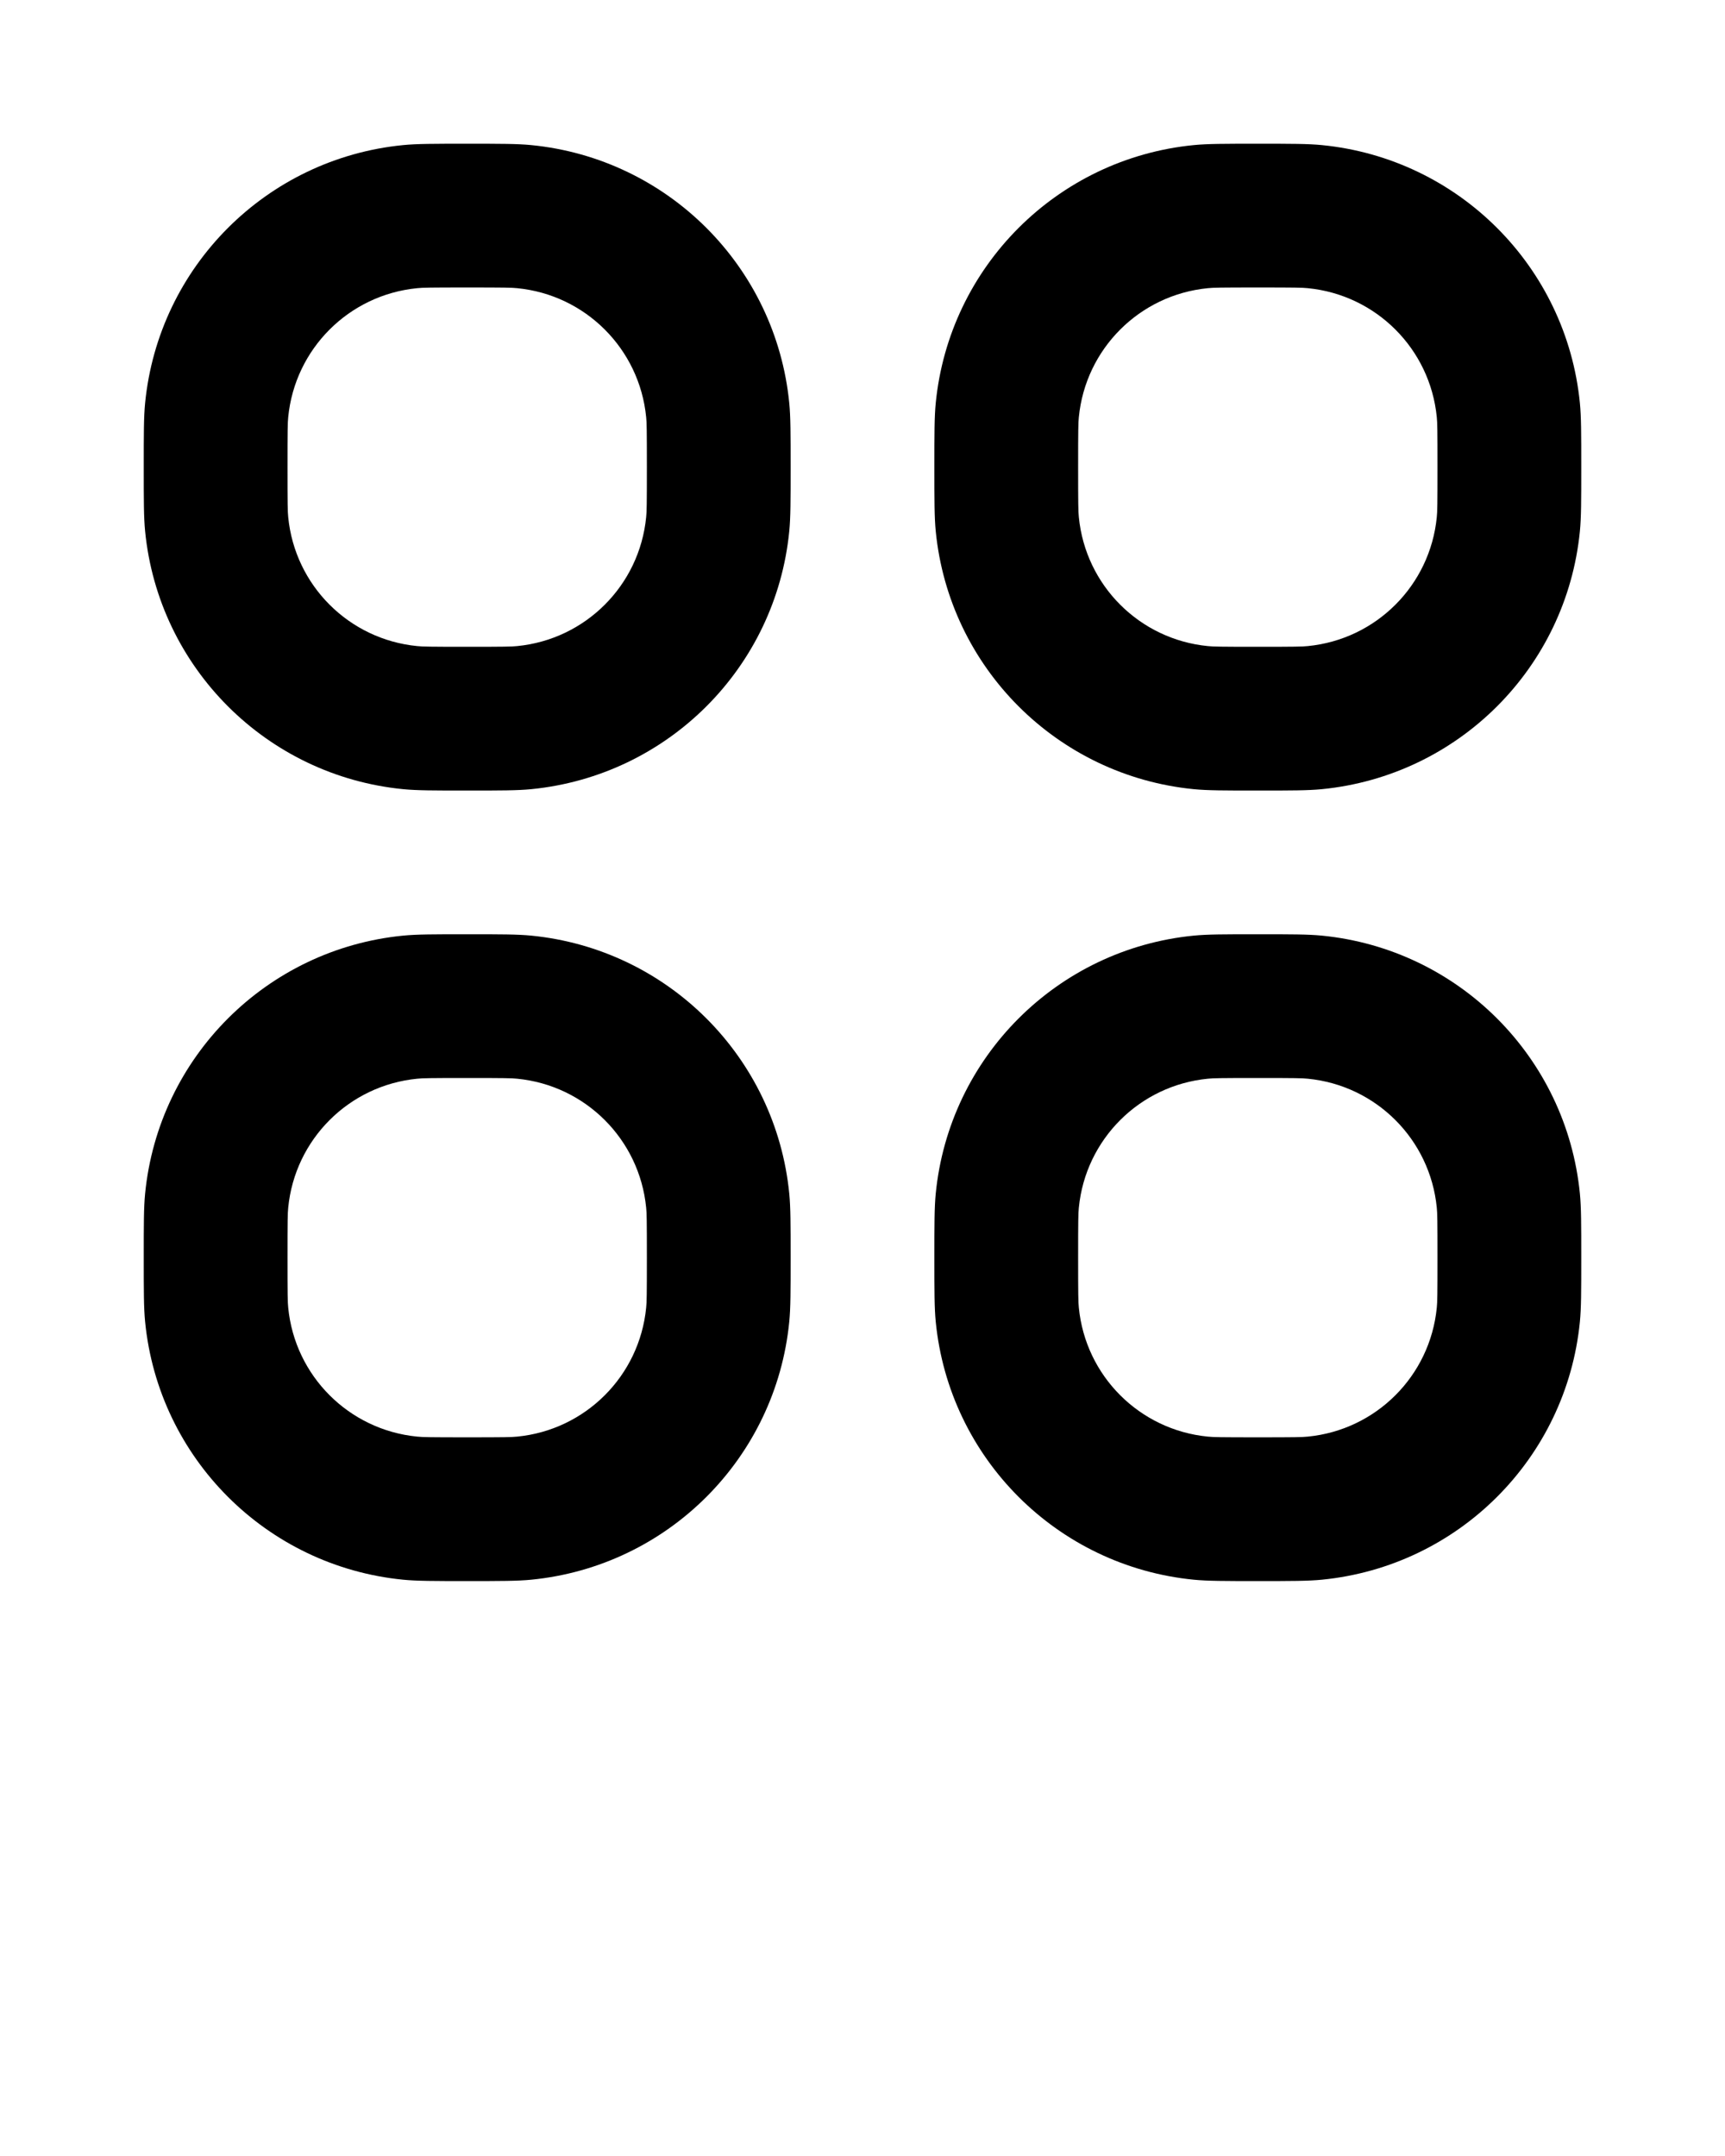 <svg xmlns="http://www.w3.org/2000/svg" viewBox="0 0 24 30" fill="none" x="0px" y="0px"><path fill-rule="evenodd" clip-rule="evenodd" d="M16.804 8.99C16.877 8.998 16.988 9 17.5 9C18.012 9 18.123 8.998 18.196 8.99C19.146 8.897 19.897 8.146 19.99 7.196C19.998 7.123 20 7.012 20 6.5C20 5.988 19.998 5.877 19.99 5.804C19.897 4.854 19.146 4.103 18.196 4.01C18.123 4.002 18.012 4 17.5 4C16.988 4 16.877 4.002 16.804 4.01C15.854 4.103 15.103 4.854 15.01 5.804C15.002 5.877 15 5.988 15 6.5C15 7.012 15.002 7.123 15.01 7.196C15.103 8.146 15.854 8.897 16.804 8.99ZM13.019 5.608C13 5.803 13 6.036 13 6.5C13 6.964 13 7.197 13.019 7.392C13.206 9.291 14.709 10.794 16.608 10.981C16.803 11 17.036 11 17.5 11C17.964 11 18.197 11 18.392 10.981C20.291 10.794 21.794 9.291 21.981 7.392C22 7.197 22 6.964 22 6.5C22 6.036 22 5.803 21.981 5.608C21.794 3.709 20.291 2.206 18.392 2.019C18.197 2 17.964 2 17.5 2C17.036 2 16.803 2 16.608 2.019C14.709 2.206 13.206 3.709 13.019 5.608Z" fill="black"/><path fill-rule="evenodd" clip-rule="evenodd" d="M5.804 8.99C5.877 8.998 5.988 9 6.5 9C7.012 9 7.123 8.998 7.196 8.99C8.146 8.897 8.897 8.146 8.99 7.196C8.998 7.123 9 7.012 9 6.5C9 5.988 8.998 5.877 8.99 5.804C8.897 4.854 8.146 4.103 7.196 4.01C7.123 4.002 7.012 4 6.5 4C5.988 4 5.877 4.002 5.804 4.01C4.854 4.103 4.103 4.854 4.01 5.804C4.002 5.877 4 5.988 4 6.5C4 7.012 4.002 7.123 4.01 7.196C4.103 8.146 4.854 8.897 5.804 8.99ZM2.019 5.608C2 5.803 2 6.036 2 6.5C2 6.964 2 7.197 2.019 7.392C2.206 9.291 3.709 10.794 5.608 10.981C5.803 11 6.036 11 6.5 11C6.964 11 7.197 11 7.392 10.981C9.291 10.794 10.794 9.291 10.981 7.392C11 7.197 11 6.964 11 6.5C11 6.036 11 5.803 10.981 5.608C10.794 3.709 9.291 2.206 7.392 2.019C7.197 2 6.964 2 6.5 2C6.036 2 5.803 2 5.608 2.019C3.709 2.206 2.206 3.709 2.019 5.608Z" fill="black"/><path fill-rule="evenodd" clip-rule="evenodd" d="M5.804 19.99C5.877 19.998 5.988 20 6.5 20C7.012 20 7.123 19.998 7.196 19.99C8.146 19.897 8.897 19.146 8.99 18.196C8.998 18.123 9 18.012 9 17.5C9 16.988 8.998 16.877 8.99 16.804C8.897 15.854 8.146 15.103 7.196 15.01C7.123 15.002 7.012 15 6.5 15C5.988 15 5.877 15.002 5.804 15.01C4.854 15.103 4.103 15.854 4.01 16.804C4.002 16.877 4 16.988 4 17.5C4 18.012 4.002 18.123 4.01 18.196C4.103 19.146 4.854 19.897 5.804 19.99ZM2.019 16.608C2 16.803 2 17.036 2 17.5C2 17.964 2 18.197 2.019 18.392C2.206 20.291 3.709 21.794 5.608 21.981C5.803 22 6.036 22 6.5 22C6.964 22 7.197 22 7.392 21.981C9.291 21.794 10.794 20.291 10.981 18.392C11 18.197 11 17.964 11 17.5C11 17.036 11 16.803 10.981 16.608C10.794 14.709 9.291 13.206 7.392 13.019C7.197 13 6.964 13 6.5 13C6.036 13 5.803 13 5.608 13.019C3.709 13.206 2.206 14.709 2.019 16.608Z" fill="black"/><path fill-rule="evenodd" clip-rule="evenodd" d="M16.804 19.99C16.877 19.998 16.988 20 17.5 20C18.012 20 18.123 19.998 18.196 19.99C19.146 19.897 19.897 19.146 19.99 18.196C19.998 18.123 20 18.012 20 17.5C20 16.988 19.998 16.877 19.99 16.804C19.897 15.854 19.146 15.103 18.196 15.01C18.123 15.002 18.012 15 17.5 15C16.988 15 16.877 15.002 16.804 15.01C15.854 15.103 15.103 15.854 15.01 16.804C15.002 16.877 15 16.988 15 17.5C15 18.012 15.002 18.123 15.01 18.196C15.103 19.146 15.854 19.897 16.804 19.99ZM13.019 16.608C13 16.803 13 17.036 13 17.5C13 17.964 13 18.197 13.019 18.392C13.206 20.291 14.709 21.794 16.608 21.981C16.803 22 17.036 22 17.5 22C17.964 22 18.197 22 18.392 21.981C20.291 21.794 21.794 20.291 21.981 18.392C22 18.197 22 17.964 22 17.5C22 17.036 22 16.803 21.981 16.608C21.794 14.709 20.291 13.206 18.392 13.019C18.197 13 17.964 13 17.5 13C17.036 13 16.803 13 16.608 13.019C14.709 13.206 13.206 14.709 13.019 16.608Z" fill="black"/></svg>